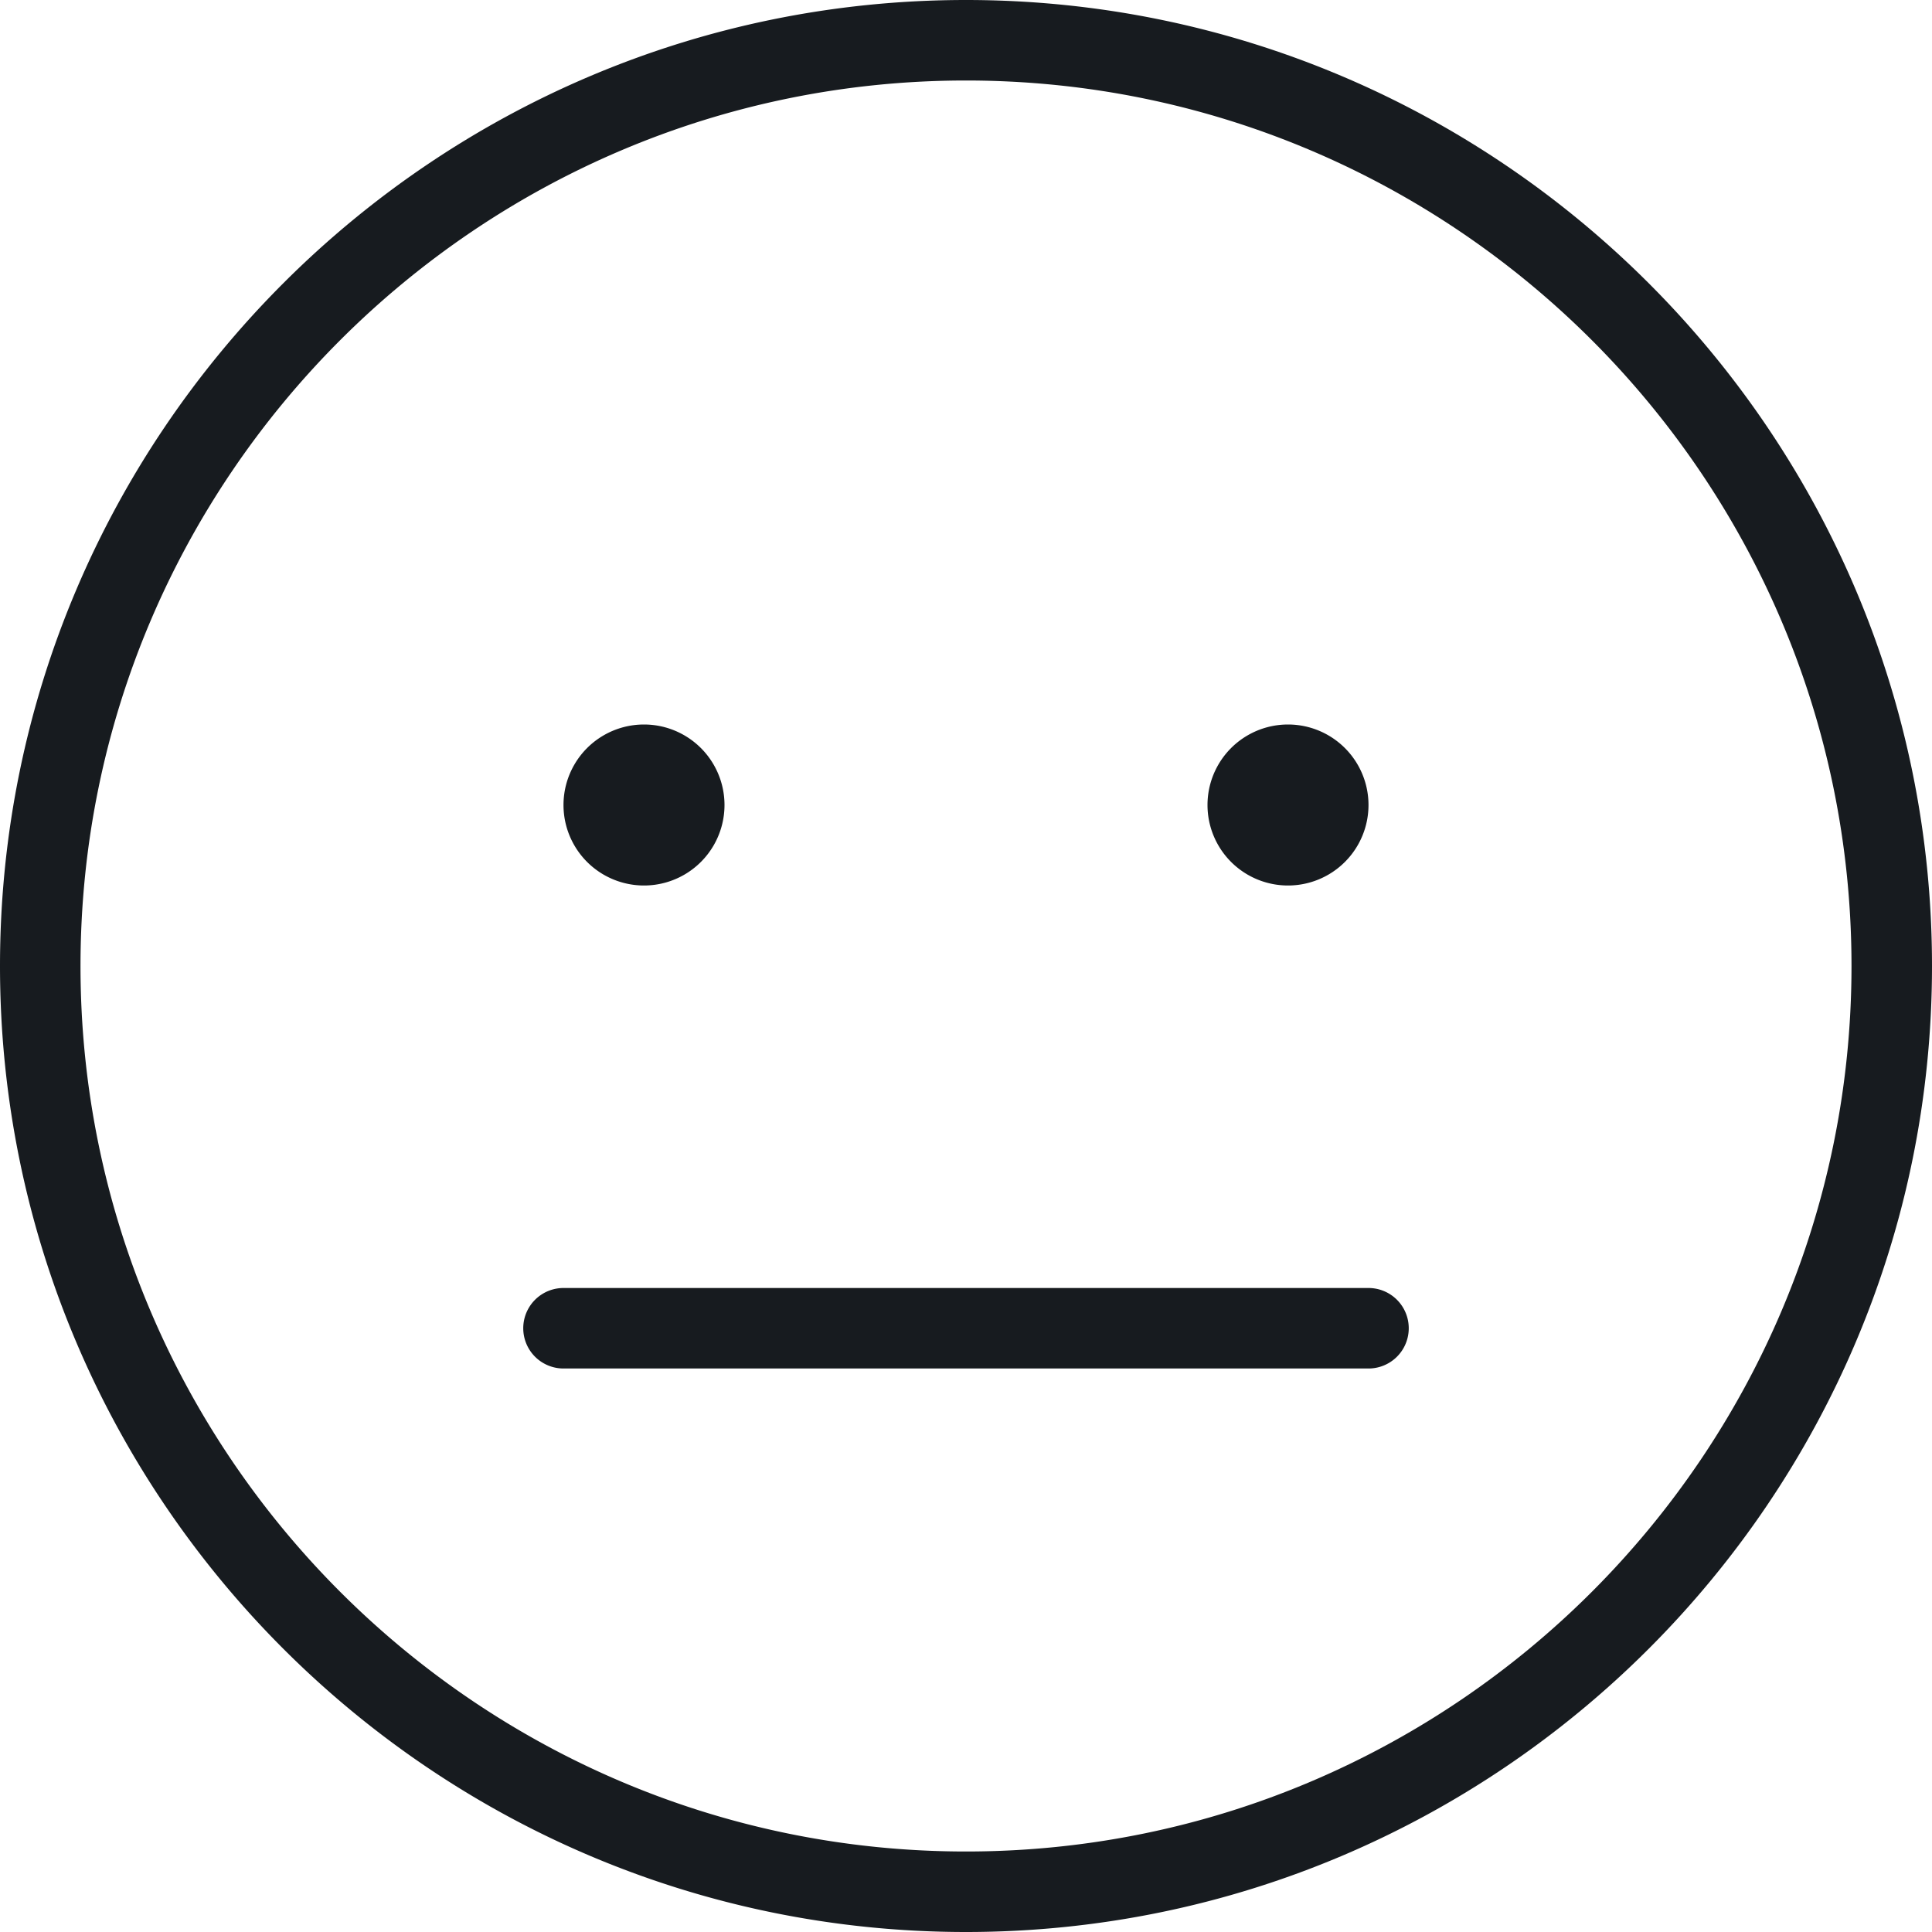 <svg width="24" height="24" xmlns="http://www.w3.org/2000/svg"><path d="M12 0c6.617 0 12 5.383 12 12s-5.383 12-12 12C5.384 24 0 18.617 0 12S5.384 0 12 0zm0 1C5.936 1 1 5.935 1 12s4.936 11 11 11c6.065 0 11-4.935 11-11S18.065 1 12 1zm5 15a.5.5 0 010 1H7a.5.5 0 010-1zM8 9a1 1 0 110 2 1 1 0 010-2zm8 0a1 1 0 110 2 1 1 0 010-2z" fill="#171B1F" fill-rule="evenodd"/></svg>